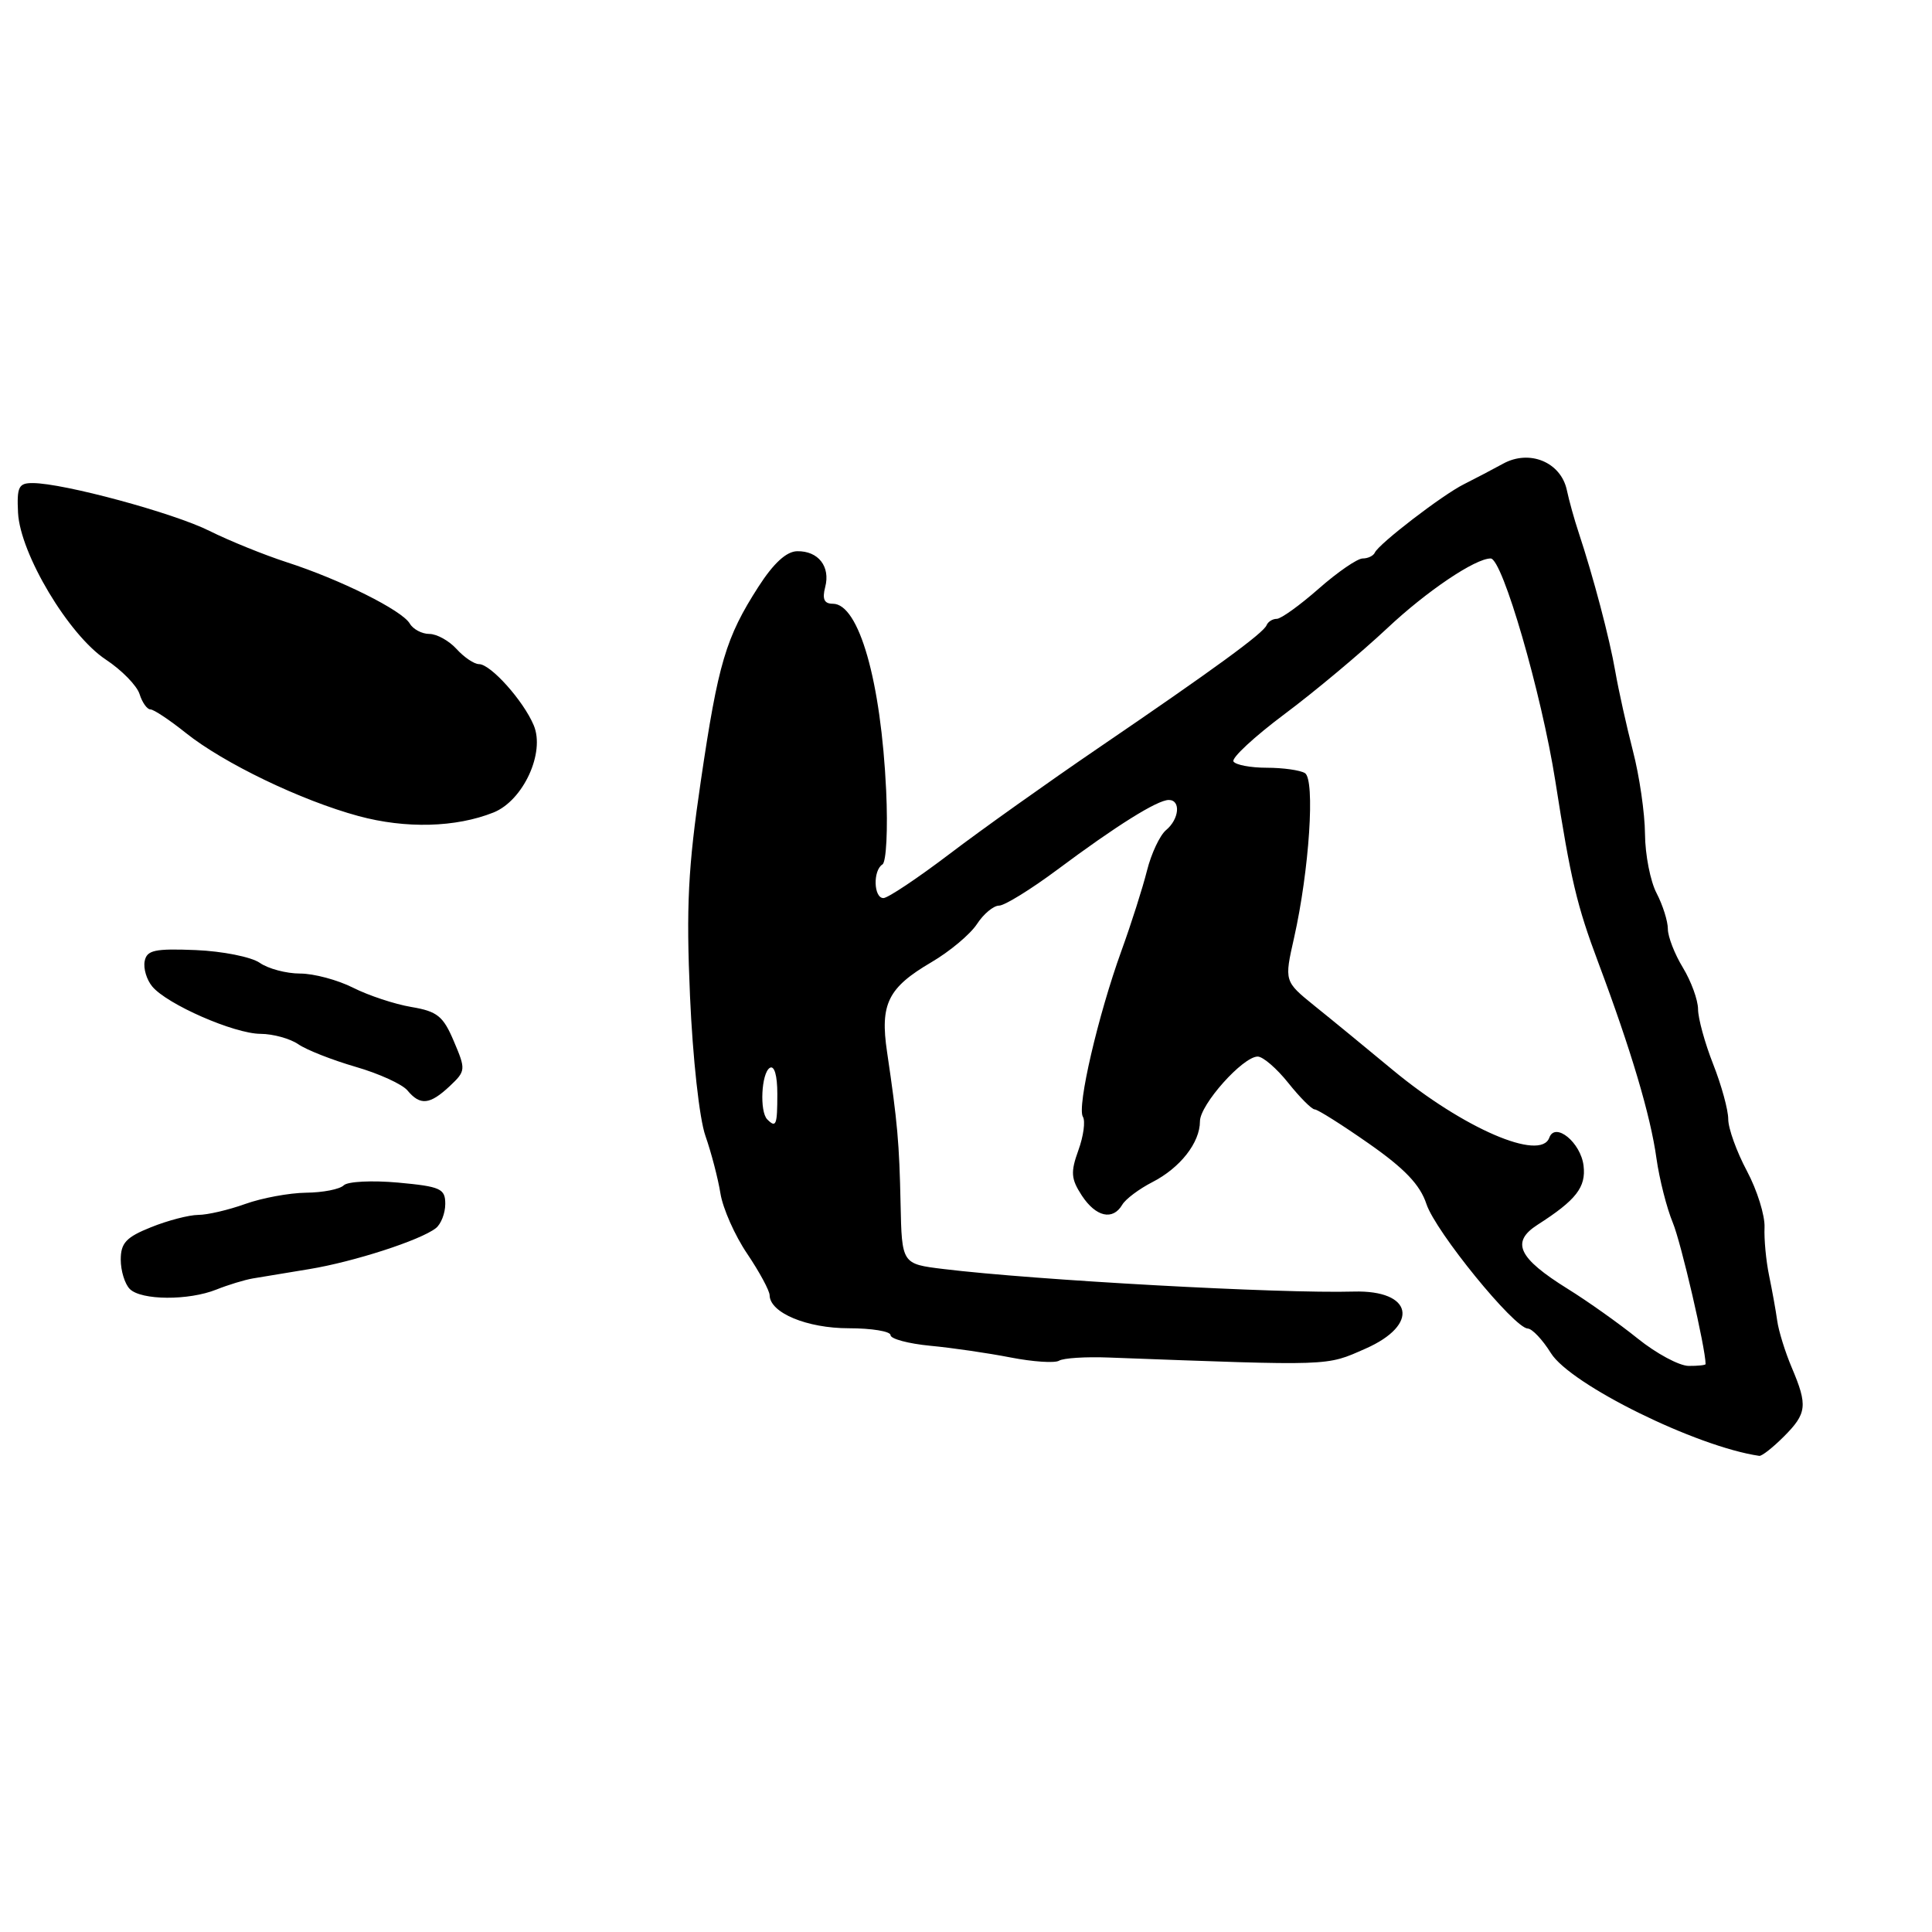 <?xml version="1.0" encoding="UTF-8" standalone="no"?>
<!DOCTYPE svg PUBLIC "-//W3C//DTD SVG 1.1//EN" "http://www.w3.org/Graphics/SVG/1.1/DTD/svg11.dtd" >
<svg xmlns="http://www.w3.org/2000/svg" xmlns:xlink="http://www.w3.org/1999/xlink" version="1.1" viewBox="0 0 256 256">
 <g >
 <path fill="currentColor"
d=" M 236.36 190.36 C 239.43 187.29 239.55 186.24 237.42 181.22 C 236.55 179.17 235.68 176.38 235.49 175.00 C 235.30 173.62 234.81 170.93 234.41 169.00 C 234.01 167.07 233.74 164.21 233.81 162.64 C 233.88 161.07 232.83 157.70 231.47 155.15 C 230.11 152.60 229.00 149.52 229.00 148.29 C 229.00 147.07 228.10 143.79 227.00 141.00 C 225.90 138.21 225.00 134.93 225.00 133.71 C 224.99 132.50 224.09 130.03 223.00 128.23 C 221.90 126.43 221.00 124.11 221.00 123.09 C 221.00 122.07 220.33 119.94 219.51 118.36 C 218.68 116.79 217.99 113.25 217.97 110.50 C 217.95 107.75 217.23 102.80 216.37 99.50 C 215.52 96.20 214.47 91.47 214.04 89.00 C 213.28 84.59 211.13 76.44 209.16 70.50 C 208.61 68.85 207.91 66.34 207.61 64.92 C 206.81 61.23 202.66 59.52 199.17 61.44 C 197.70 62.24 195.38 63.46 194.00 64.15 C 191.15 65.56 182.67 72.08 182.17 73.23 C 181.98 73.65 181.26 74.00 180.56 74.00 C 179.86 74.00 177.24 75.80 174.74 78.00 C 172.24 80.20 169.74 82.00 169.18 82.00 C 168.62 82.00 168.02 82.38 167.83 82.84 C 167.42 83.89 160.91 88.64 145.50 99.14 C 138.90 103.64 130.04 109.94 125.81 113.16 C 121.58 116.37 117.64 119.00 117.06 119.00 C 115.76 119.00 115.65 115.34 116.93 114.54 C 117.44 114.23 117.66 109.86 117.42 104.74 C 116.74 90.25 113.81 80.00 110.36 80.00 C 109.21 80.00 108.93 79.39 109.34 77.80 C 110.06 75.07 108.43 72.99 105.63 73.04 C 104.21 73.06 102.50 74.63 100.50 77.74 C 96.17 84.48 95.16 87.87 92.86 103.50 C 91.17 114.96 90.91 120.13 91.43 132.00 C 91.79 140.22 92.67 148.23 93.47 150.50 C 94.24 152.70 95.14 156.14 95.46 158.13 C 95.78 160.13 97.38 163.73 99.01 166.13 C 100.63 168.54 101.97 171.01 101.98 171.63 C 102.02 173.96 106.93 176.00 112.46 176.00 C 115.51 176.00 118.00 176.41 118.00 176.91 C 118.00 177.41 120.36 178.04 123.25 178.32 C 126.14 178.59 130.93 179.29 133.90 179.87 C 136.88 180.45 139.77 180.64 140.33 180.30 C 140.89 179.95 143.86 179.76 146.92 179.88 C 176.74 180.99 175.64 181.03 180.92 178.71 C 188.16 175.53 187.21 170.92 179.37 171.14 C 169.68 171.42 137.14 169.63 125.00 168.15 C 119.50 167.48 119.50 167.48 119.33 159.49 C 119.16 151.45 118.93 148.79 117.54 139.39 C 116.59 133.02 117.66 130.87 123.43 127.49 C 125.85 126.07 128.55 123.81 129.44 122.46 C 130.32 121.10 131.65 120.00 132.38 120.00 C 133.11 120.00 136.59 117.85 140.11 115.23 C 147.91 109.41 153.36 106.00 154.87 106.00 C 156.49 106.00 156.26 108.54 154.51 109.99 C 153.69 110.68 152.55 113.09 151.98 115.37 C 151.41 117.64 149.89 122.42 148.59 126.00 C 145.50 134.54 142.68 146.68 143.49 147.98 C 143.84 148.55 143.57 150.55 142.89 152.42 C 141.84 155.33 141.91 156.21 143.35 158.42 C 145.21 161.25 147.45 161.76 148.70 159.64 C 149.14 158.88 150.94 157.54 152.69 156.64 C 156.38 154.75 159.00 151.41 159.00 148.58 C 159.00 146.37 164.69 140.00 166.65 140.00 C 167.35 140.00 169.17 141.57 170.71 143.50 C 172.24 145.42 173.82 147.00 174.20 147.00 C 174.59 147.00 177.82 149.04 181.38 151.53 C 186.13 154.85 188.17 156.99 189.01 159.54 C 190.22 163.20 200.62 175.97 202.44 176.04 C 203.02 176.06 204.40 177.52 205.50 179.29 C 208.10 183.47 224.78 191.70 233.11 192.91 C 233.45 192.96 234.91 191.81 236.36 190.36 Z  M 28.68 170.87 C 30.23 170.25 32.40 169.59 33.50 169.40 C 34.60 169.21 37.98 168.65 41.00 168.16 C 46.89 167.19 55.70 164.34 57.75 162.74 C 58.44 162.20 59.00 160.75 59.00 159.52 C 59.00 157.50 58.38 157.22 52.75 156.70 C 49.31 156.39 46.07 156.55 45.55 157.06 C 45.03 157.58 42.78 158.02 40.55 158.04 C 38.32 158.07 34.70 158.74 32.50 159.53 C 30.30 160.32 27.50 160.98 26.27 160.98 C 25.04 160.99 22.23 161.72 20.02 162.61 C 16.72 163.93 16.00 164.70 16.00 166.91 C 16.00 168.39 16.54 170.14 17.20 170.80 C 18.71 172.31 24.99 172.35 28.68 170.87 Z  M 59.58 143.93 C 61.72 141.91 61.74 141.74 60.14 137.98 C 58.73 134.64 57.95 134.01 54.50 133.43 C 52.30 133.06 48.83 131.91 46.79 130.88 C 44.75 129.85 41.59 129.00 39.76 129.00 C 37.94 129.00 35.53 128.36 34.42 127.58 C 33.30 126.80 29.49 126.04 25.94 125.89 C 20.50 125.67 19.45 125.90 19.17 127.36 C 18.98 128.32 19.43 129.82 20.17 130.71 C 22.13 133.08 31.04 136.98 34.53 136.99 C 36.19 137.00 38.44 137.62 39.53 138.37 C 40.61 139.12 44.03 140.46 47.12 141.36 C 50.21 142.25 53.30 143.66 53.99 144.49 C 55.68 146.52 56.95 146.39 59.58 143.93 Z  M 65.39 107.66 C 69.33 106.08 72.26 99.73 70.72 96.10 C 69.35 92.84 65.01 88.00 63.47 88.00 C 62.83 88.00 61.50 87.10 60.50 86.00 C 59.50 84.90 57.88 84.00 56.89 84.00 C 55.91 84.00 54.74 83.38 54.30 82.63 C 53.28 80.87 45.09 76.79 38.00 74.50 C 34.98 73.52 30.37 71.65 27.76 70.35 C 23.02 67.97 8.42 64.02 4.34 64.01 C 2.47 64.00 2.22 64.51 2.39 67.94 C 2.67 73.38 9.10 84.14 14.01 87.39 C 16.12 88.78 18.13 90.84 18.49 91.96 C 18.84 93.08 19.49 94.00 19.93 94.00 C 20.37 94.00 22.47 95.40 24.61 97.11 C 29.64 101.13 39.90 106.07 47.50 108.13 C 53.77 109.83 60.40 109.65 65.39 107.66 Z  M 217.00 177.36 C 214.53 175.37 210.36 172.41 207.73 170.78 C 201.16 166.69 200.17 164.58 203.73 162.29 C 208.85 159.01 210.17 157.32 209.83 154.46 C 209.46 151.39 206.07 148.61 205.29 150.75 C 204.13 153.94 193.87 149.50 184.55 141.78 C 181.04 138.87 176.38 135.04 174.17 133.27 C 170.17 130.03 170.17 130.03 171.47 124.27 C 173.49 115.29 174.28 103.29 172.91 102.44 C 172.27 102.05 169.99 101.73 167.85 101.73 C 165.70 101.73 163.72 101.35 163.44 100.90 C 163.16 100.44 166.20 97.62 170.21 94.62 C 174.22 91.63 180.34 86.50 183.82 83.24 C 189.04 78.33 195.47 74.00 197.52 74.00 C 199.08 74.00 204.26 91.86 206.09 103.50 C 208.14 116.60 208.93 119.95 211.79 127.57 C 216.12 139.13 218.71 147.82 219.49 153.50 C 219.88 156.25 220.85 160.07 221.65 162.00 C 222.74 164.60 226.00 178.65 226.00 180.75 C 226.00 180.89 224.99 181.00 223.75 180.99 C 222.51 180.98 219.47 179.35 217.00 177.36 Z  M 101.67 148.33 C 100.63 147.30 100.88 142.19 102.00 141.50 C 102.60 141.13 103.00 142.49 103.00 144.94 C 103.00 149.09 102.84 149.50 101.67 148.33 Z "/>
</g>
</svg>